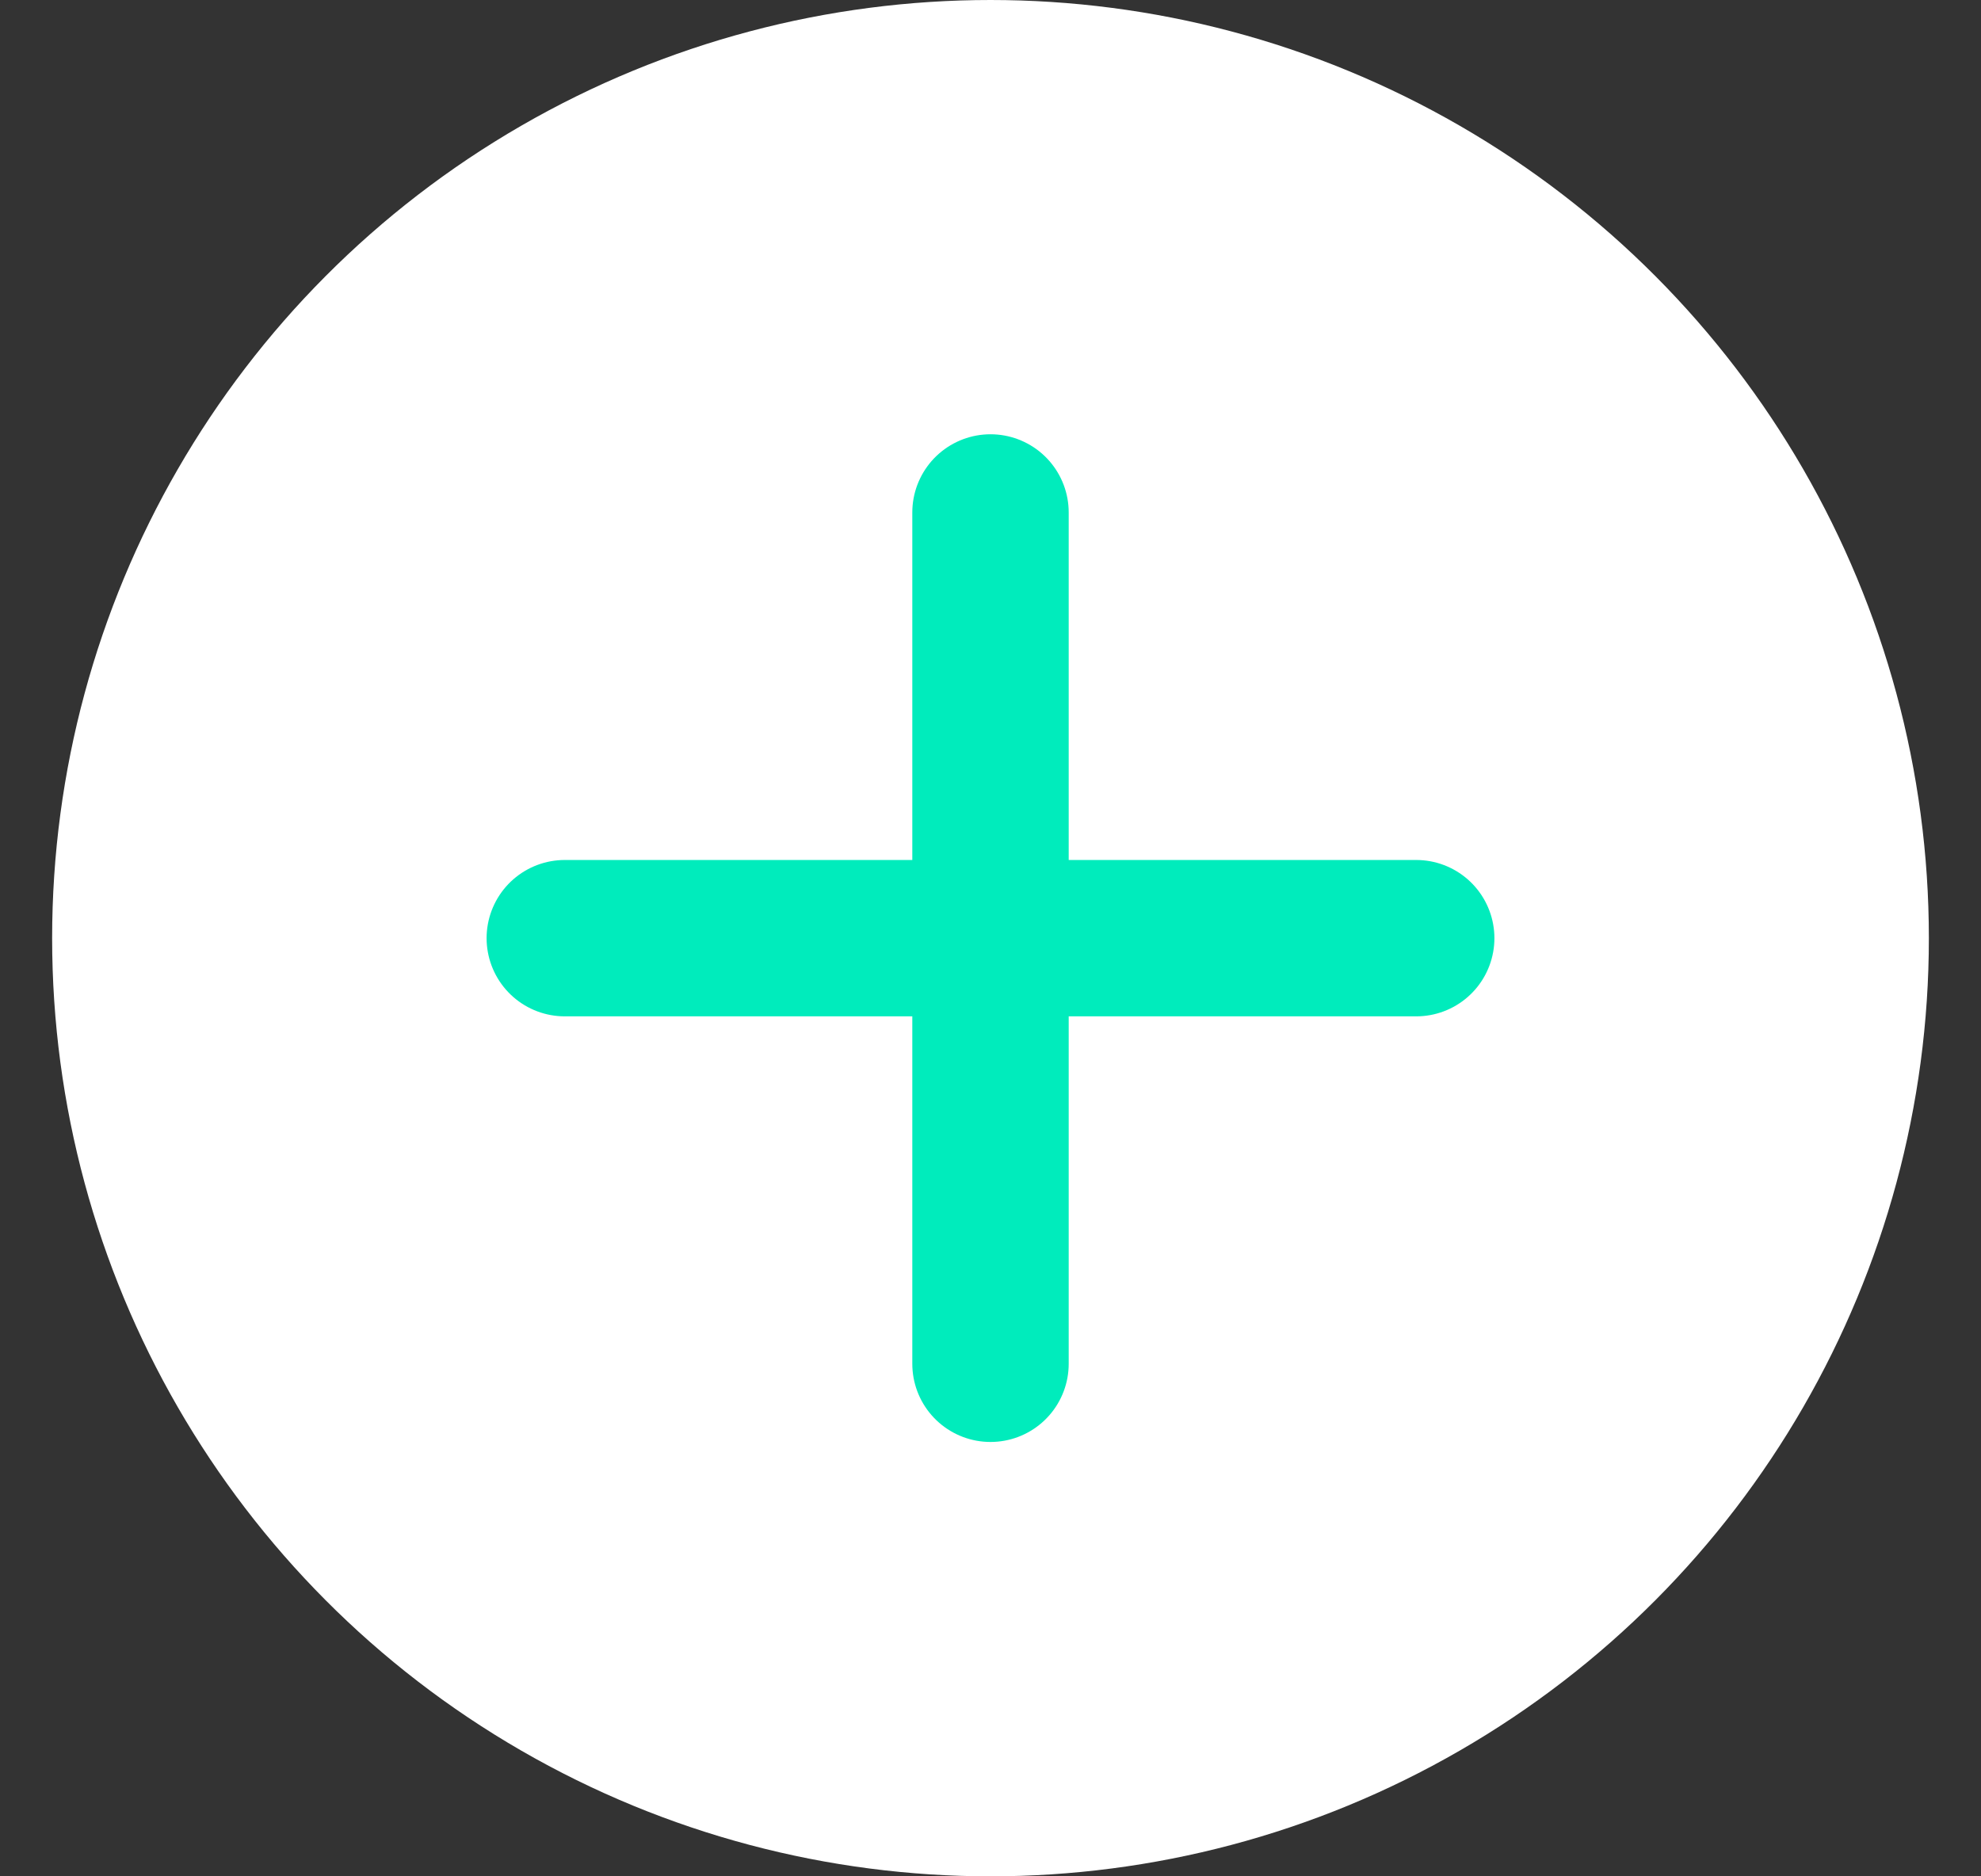 <svg width="19" height="18" viewBox="0 0 19 18" fill="none" xmlns="http://www.w3.org/2000/svg">
<rect x="0" y="0" width="19" height="18" fill="#333333" stroke="none"/>
<g clip-path="url(#clip0_31_3038)">
<circle cx="9.5" cy="9" r="9" fill="white"/>
<path d="M9.5 4.916V13.083" stroke="#00ECBC" stroke-width="1.5" stroke-linecap="round" stroke-linejoin="round"/>
<path d="M5.417 9H13.583" stroke="#00ECBC" stroke-width="1.5" stroke-linecap="round" stroke-linejoin="round"/>
</g>
<defs>
<clipPath id="clip0_31_3038">
<rect width="18" height="18" fill="white" transform="translate(0.5)"/>
</clipPath>
</defs>
</svg>

